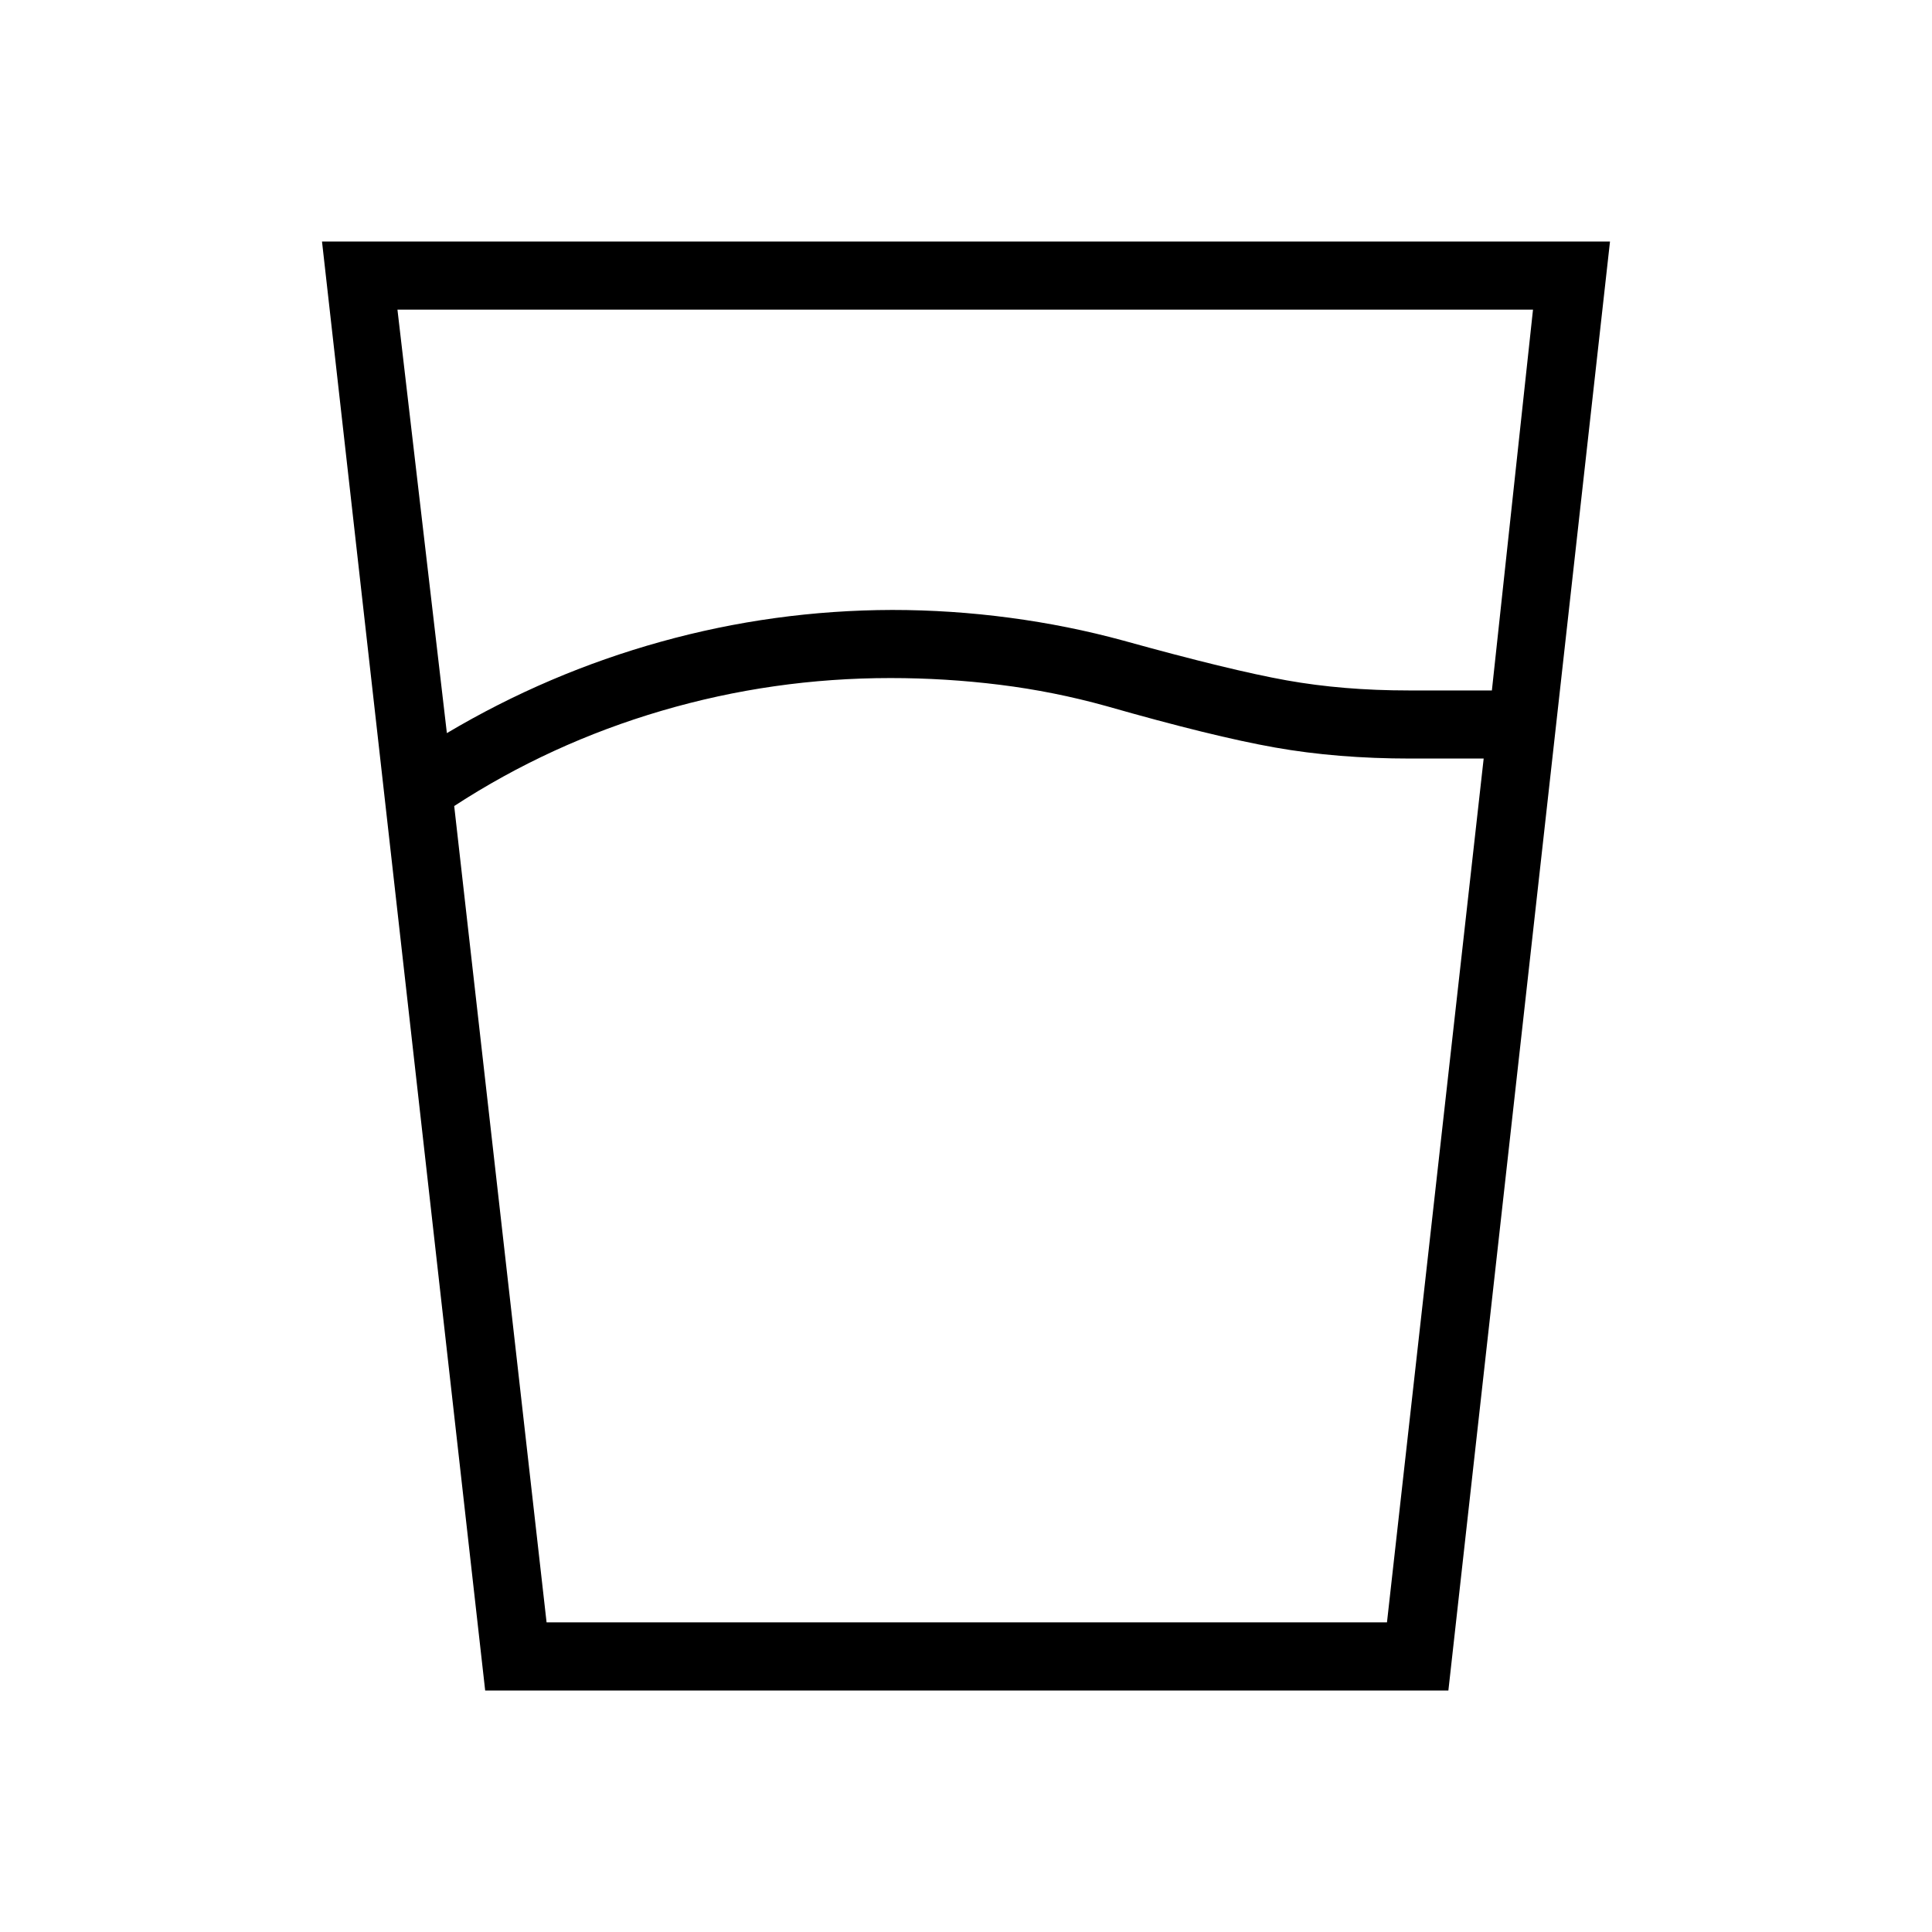 <svg xmlns="http://www.w3.org/2000/svg" height="40" viewBox="0 -960 960 960" width="40"><path d="M442.46-623.08q-58.33 0-113.67 16.25-55.33 16.24-103.1 47.34l45.9 405.64h417.59l48.05-429.23h-36.46q-36.31 0-67.31-5.5t-83.72-20.57q-26.12-7.26-52.97-10.59-26.85-3.34-54.31-3.34Zm-220.41 27.36q50.23-29.82 106.42-45.43 56.2-15.62 114.84-15.77 29.23 0 58.34 3.87 29.12 3.87 56.53 11.36 53.23 14.77 81.22 19.77 27.98 5 60.45 5h41.46l20.43-189.23H197.49l24.56 210.43ZM241.08-120 160-840h640l-80.31 720H241.08Zm201.38-33.85h246.72-417.59 170.87Z"/></svg>